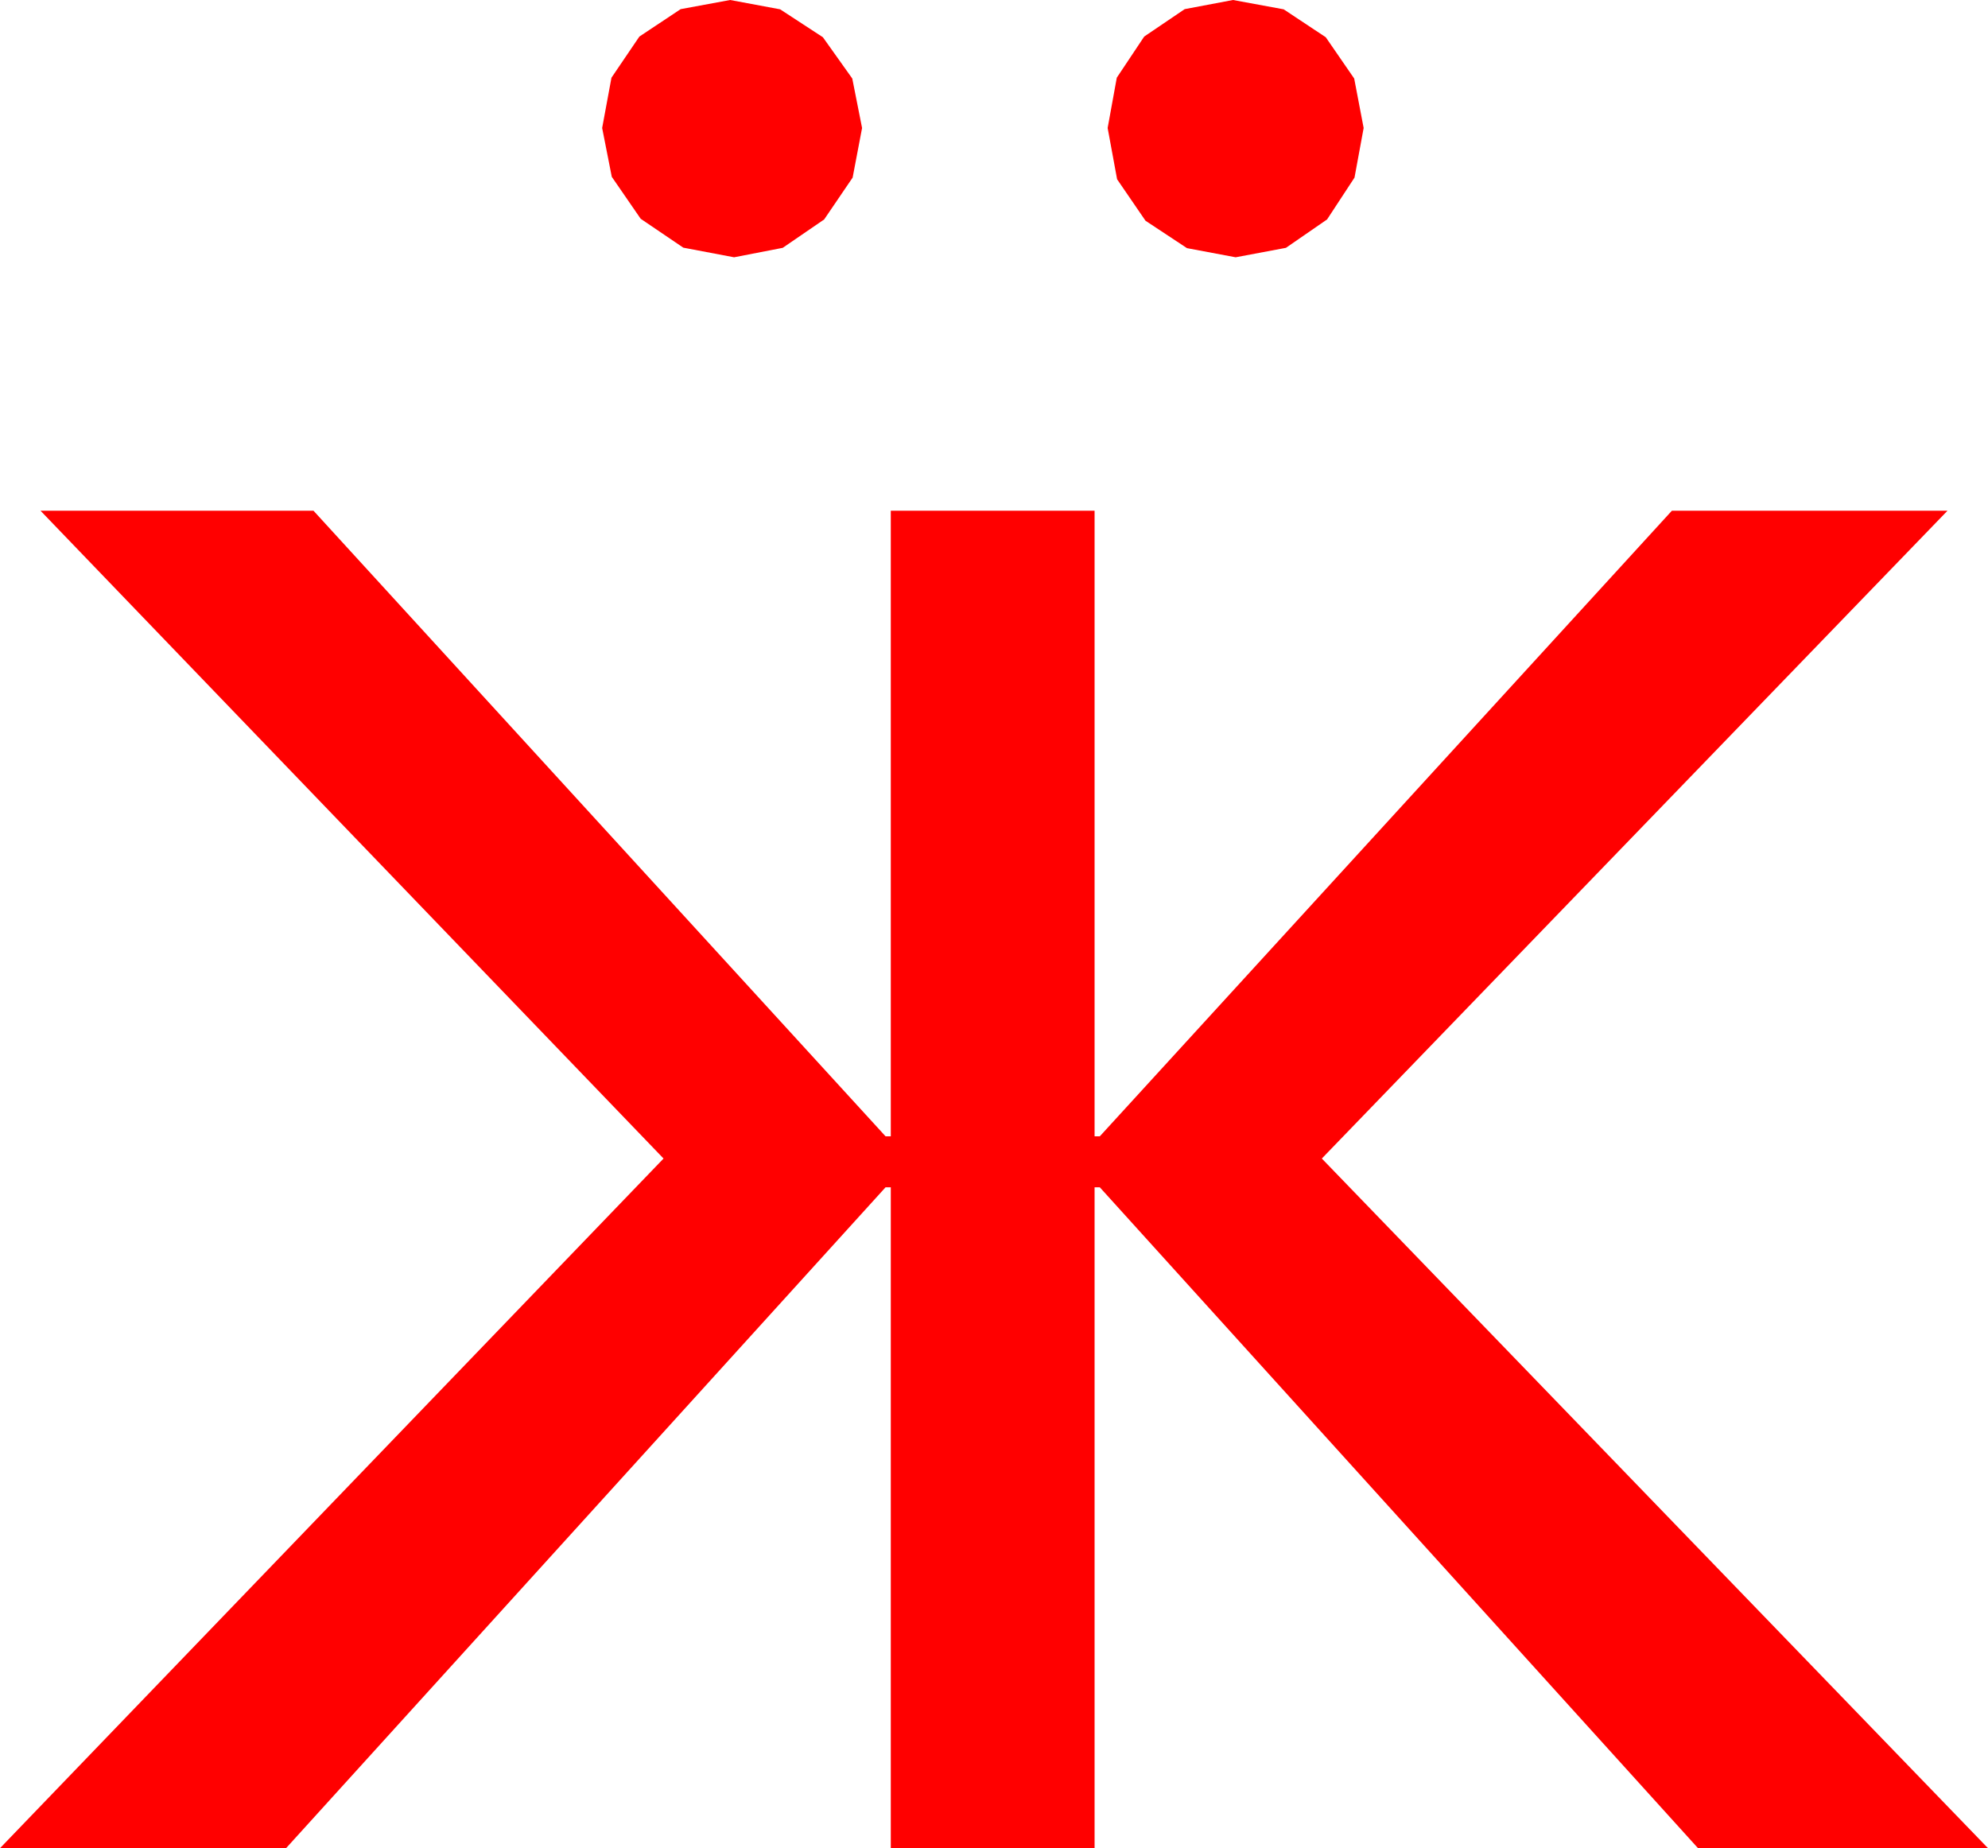 <?xml version="1.0" encoding="utf-8"?>
<!DOCTYPE svg PUBLIC "-//W3C//DTD SVG 1.1//EN" "http://www.w3.org/Graphics/SVG/1.1/DTD/svg11.dtd">
<svg width="44.59" height="41.455" xmlns="http://www.w3.org/2000/svg" xmlns:xlink="http://www.w3.org/1999/xlink" xmlns:xml="http://www.w3.org/XML/1998/namespace" version="1.1">
  <g>
    <g>
      <path style="fill:#FF0000;fill-opacity:1" d="M0.908,11.455L7.031,11.455 19.863,25.488 19.98,25.488 19.98,11.455 24.551,11.455 24.551,25.488 24.668,25.488 37.5,11.455 43.682,11.455 29.648,25.986 44.59,41.455 38.086,41.455 24.668,26.631 24.551,26.631 24.551,41.455 19.98,41.455 19.98,26.631 19.863,26.631 6.416,41.455 0,41.455 14.883,25.986 0.908,11.455z M27.656,0L28.792,0.209 29.736,0.835 30.374,1.761 30.586,2.871 30.381,3.984 29.766,4.922 28.843,5.559 27.715,5.771 26.624,5.566 25.693,4.951 25.056,4.021 24.844,2.871 25.049,1.743 25.664,0.82 26.572,0.205 27.656,0z M16.377,0L17.498,0.209 18.457,0.835 19.116,1.761 19.336,2.871 19.124,3.984 18.486,4.922 17.556,5.559 16.465,5.771 15.326,5.555 14.37,4.907 13.722,3.966 13.506,2.871 13.715,1.743 14.341,0.82 15.267,0.205 16.377,0z" />
    </g>
  </g>
</svg>